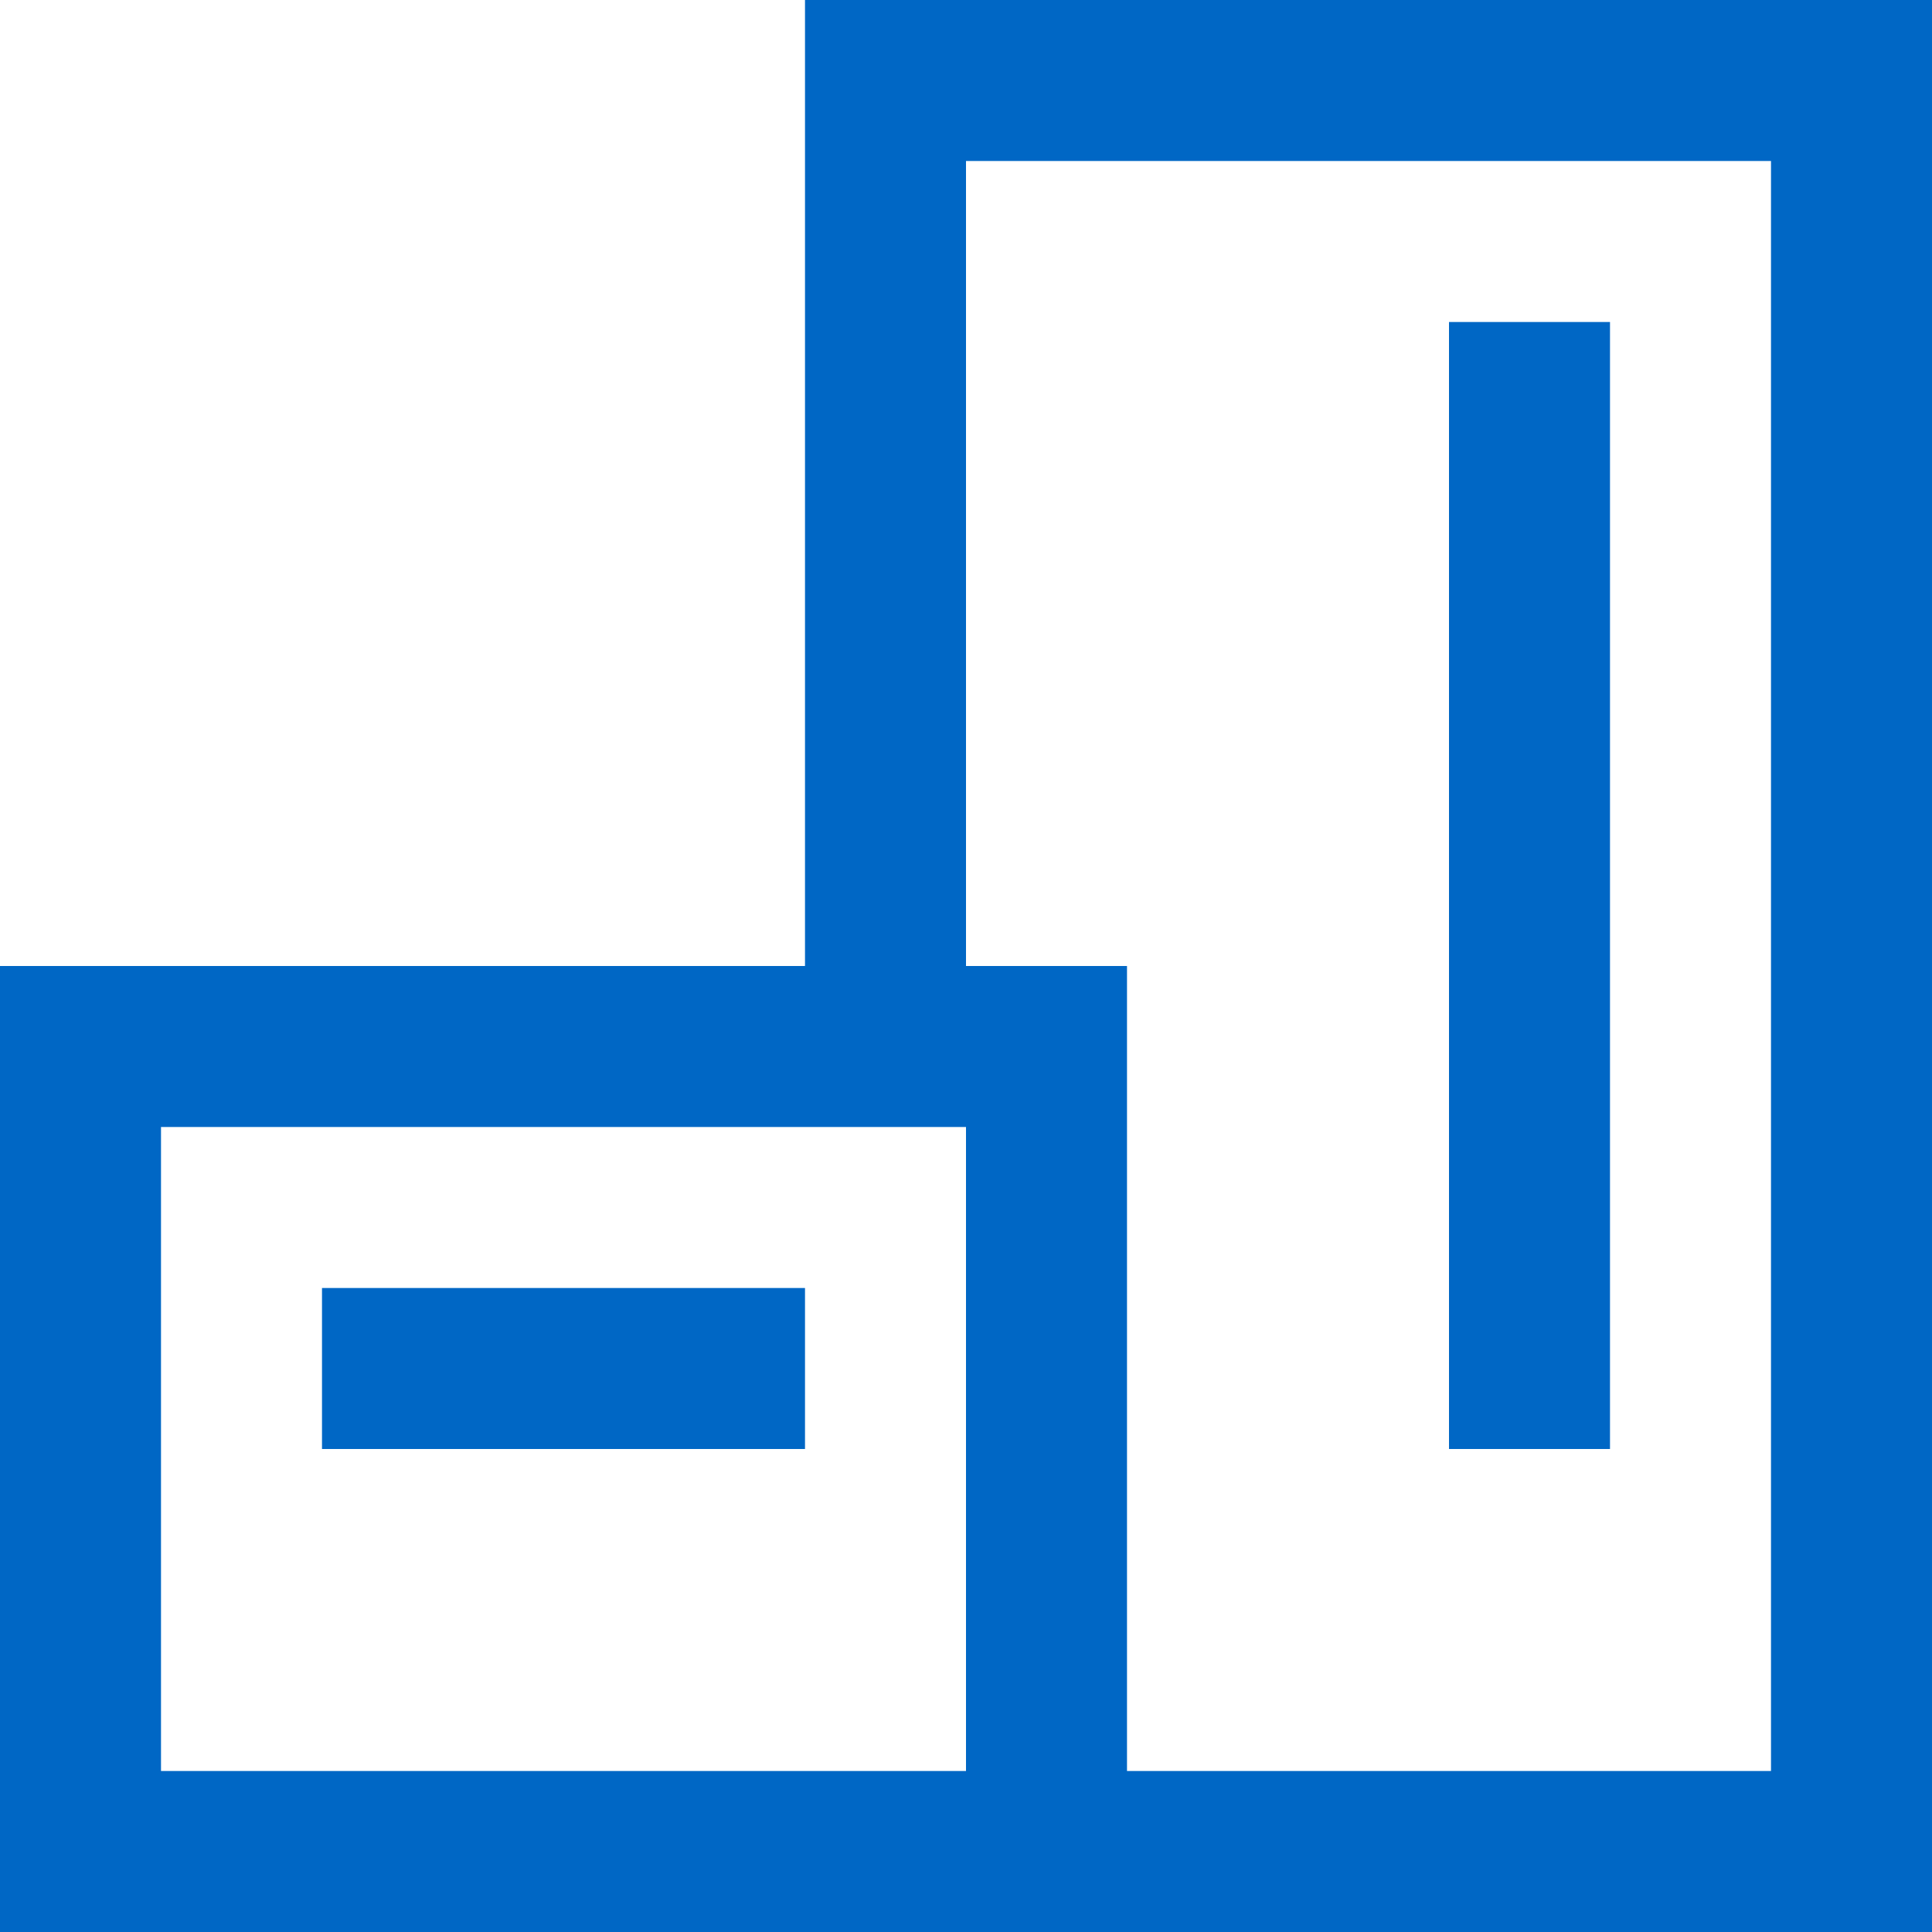 <svg id="Office2Blue" width="24" height="24" viewBox="0 0 24 24" fill="none" xmlns="http://www.w3.org/2000/svg">
<path fill-rule="evenodd" clip-rule="evenodd" d="M2 22H12V14H10H2V22ZM10 12H0V24H12H14H24V0H10V12ZM12 12H14V22H22V2H12V12ZM18 18V4H20V18H18ZM4 18H10V16L4 16V18Z" fill="#0067C5"/>
</svg>
